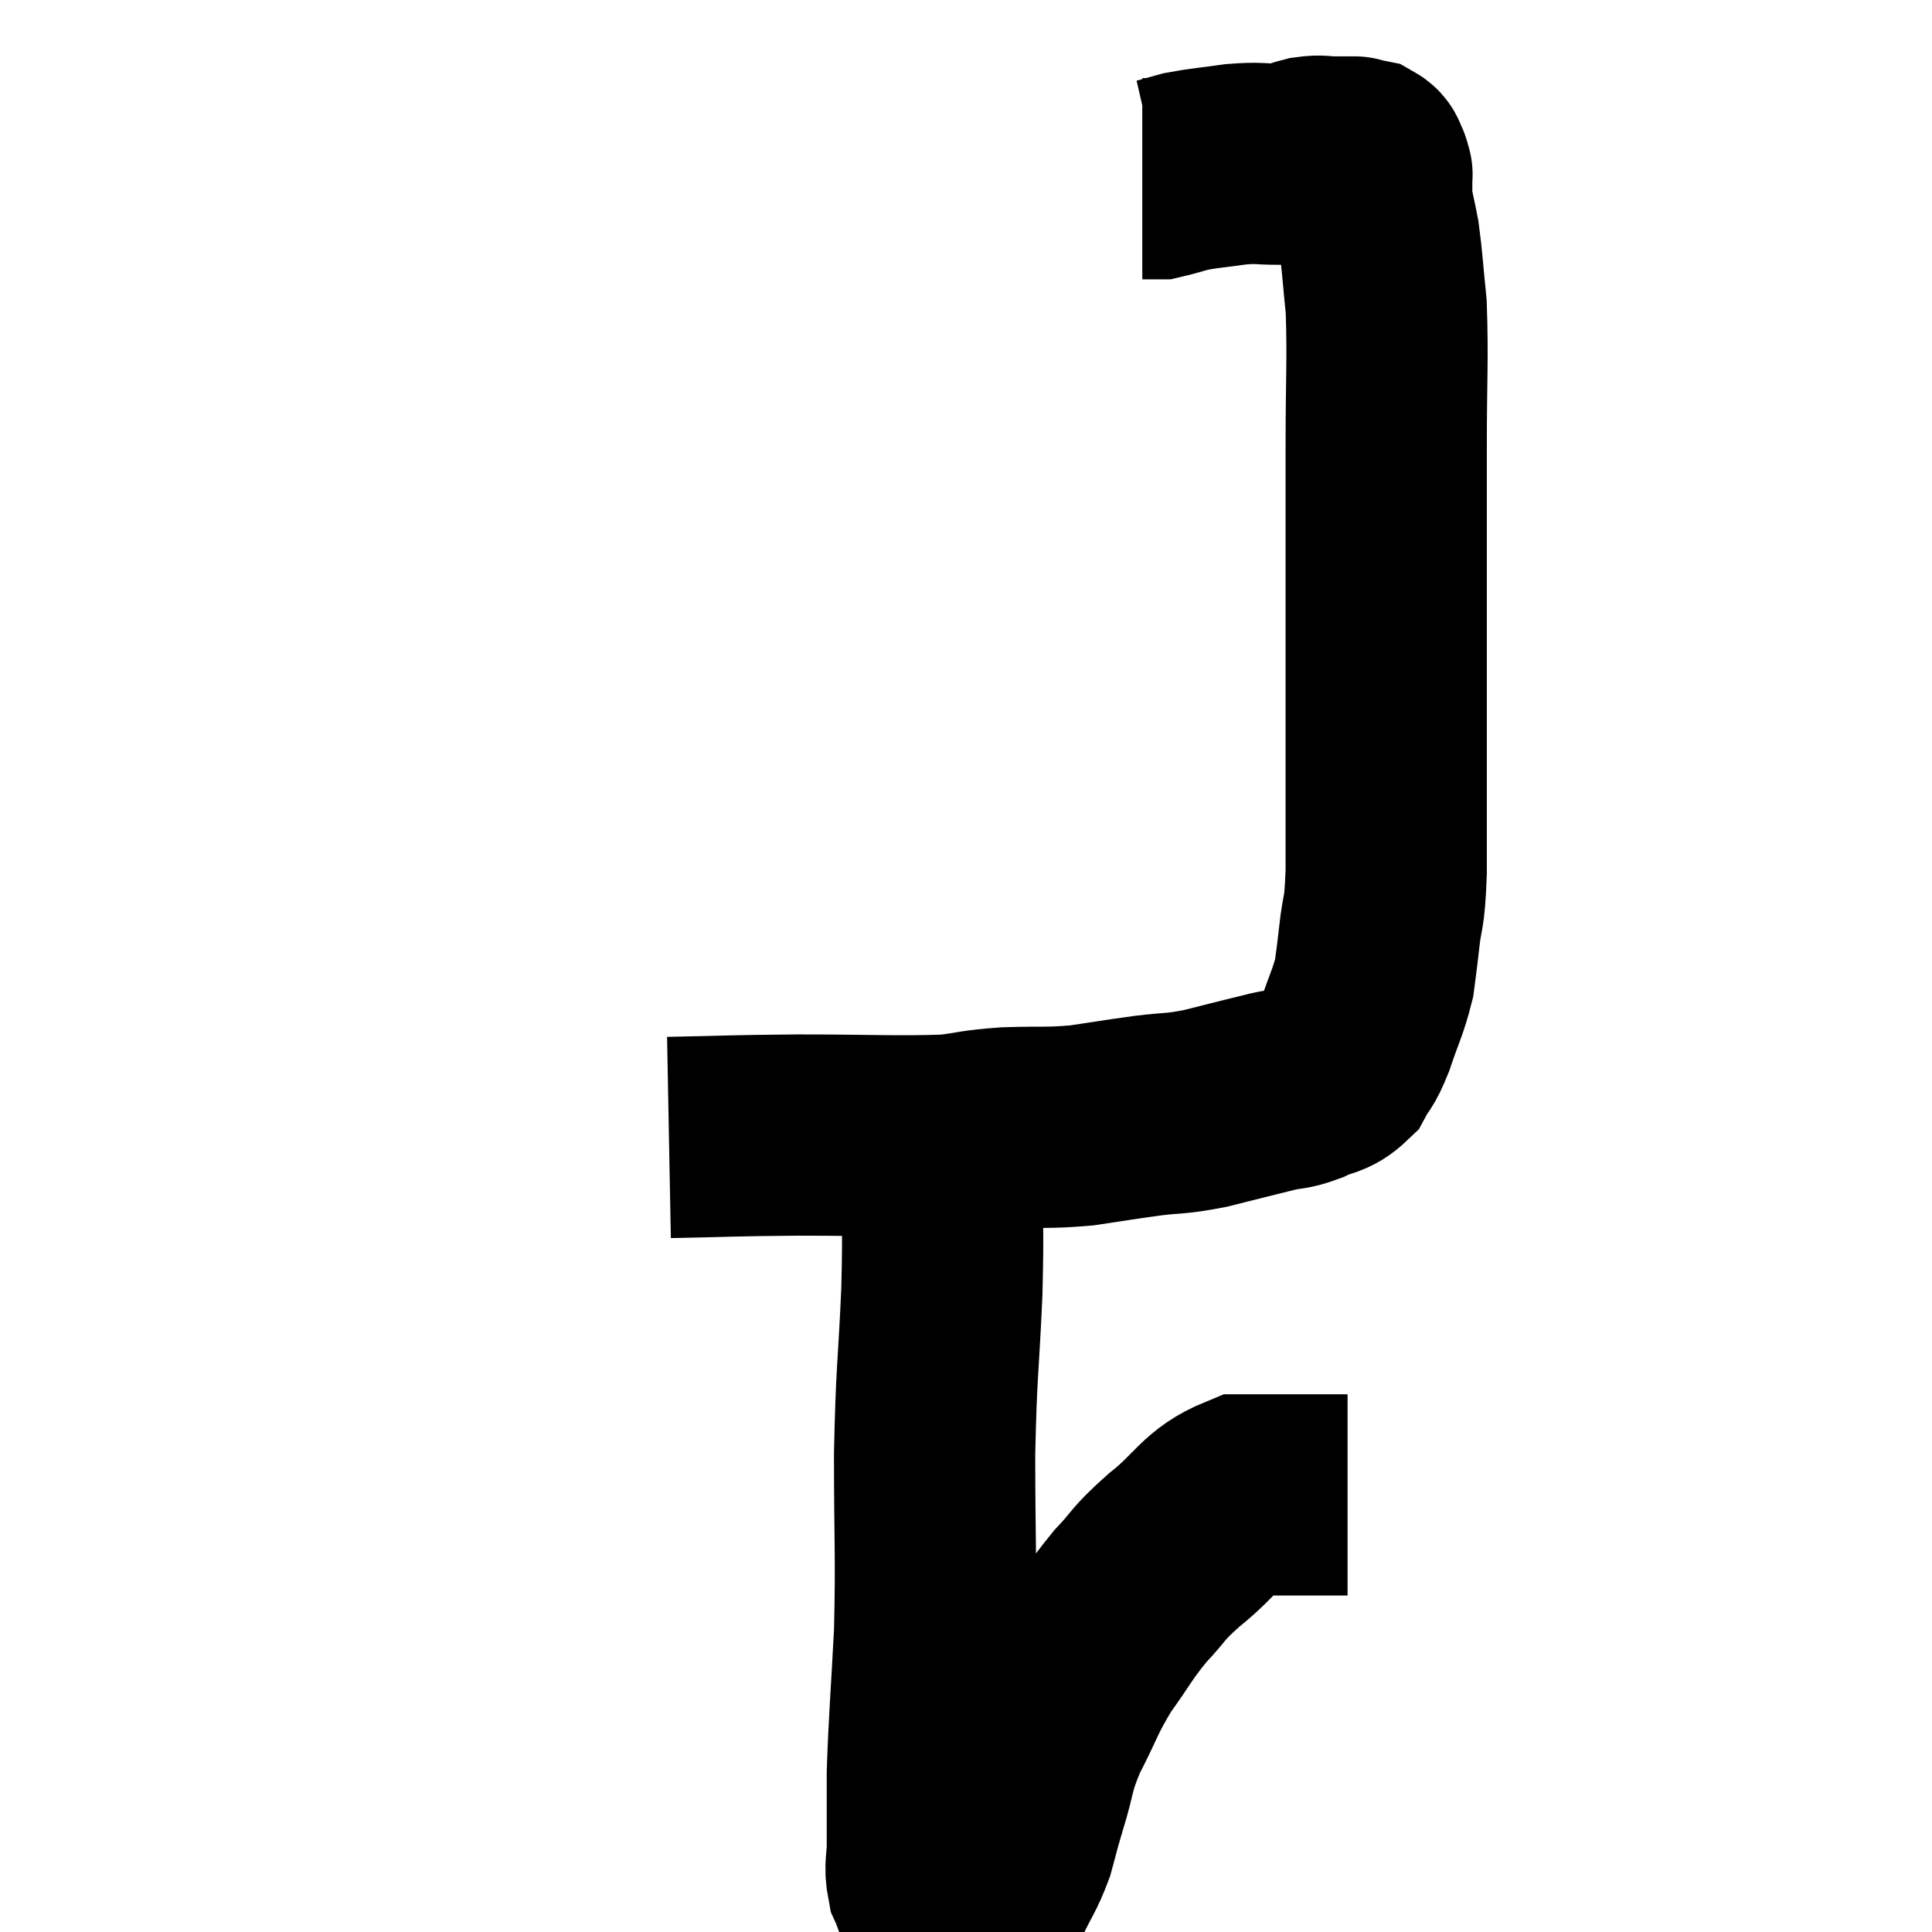 <svg width="48" height="48" viewBox="0 0 48 48" xmlns="http://www.w3.org/2000/svg"><path d="M 16.62 28.26 C 18.21 28.23, 18.06 28.215, 19.8 28.2 C 21.69 28.2, 22.275 28.245, 23.58 28.2 C 24.3 28.11, 24.195 28.08, 25.02 28.02 C 25.95 27.99, 26.01 28.035, 26.88 27.96 C 27.69 27.84, 27.735 27.825, 28.5 27.72 C 29.22 27.63, 29.16 27.69, 29.94 27.54 C 30.78 27.33, 31.005 27.27, 31.62 27.12 C 32.01 27.03, 31.995 27.09, 32.4 26.94 C 32.82 26.73, 32.925 26.82, 33.24 26.52 C 33.45 26.13, 33.435 26.295, 33.66 25.74 C 33.9 25.02, 33.99 24.9, 34.14 24.3 C 34.2 23.82, 34.185 24, 34.26 23.34 C 34.35 22.5, 34.395 22.845, 34.44 21.66 C 34.44 20.13, 34.44 20.07, 34.44 18.6 C 34.44 17.19, 34.44 17.16, 34.44 15.78 C 34.44 14.43, 34.44 14.25, 34.44 13.08 C 34.44 12.09, 34.44 12.465, 34.44 11.1 C 34.44 9.36, 34.485 8.925, 34.44 7.62 C 34.35 6.75, 34.35 6.555, 34.26 5.88 C 34.17 5.4, 34.125 5.31, 34.08 4.92 C 34.08 4.62, 34.08 4.47, 34.08 4.32 C 34.08 4.32, 34.08 4.32, 34.08 4.32 C 34.08 4.32, 34.095 4.365, 34.08 4.32 C 34.05 4.23, 34.065 4.23, 34.02 4.14 C 33.96 4.05, 34.005 4.02, 33.9 3.96 C 33.75 3.93, 33.675 3.915, 33.6 3.9 C 33.6 3.9, 33.72 3.9, 33.6 3.9 C 33.36 3.9, 33.39 3.9, 33.12 3.9 C 32.82 3.9, 32.85 3.855, 32.52 3.9 C 32.16 3.99, 32.25 4.035, 31.8 4.08 C 31.26 4.08, 31.305 4.035, 30.72 4.08 C 30.09 4.17, 29.94 4.17, 29.46 4.26 C 29.13 4.35, 28.995 4.395, 28.8 4.44 C 28.74 4.44, 28.755 4.44, 28.68 4.44 C 28.59 4.44, 28.575 4.44, 28.5 4.44 C 28.44 4.44, 28.41 4.44, 28.38 4.44 C 28.38 4.44, 28.38 4.44, 28.38 4.44 L 28.38 4.44" fill="none" stroke="black" stroke-width="5"></path><path d="M 23.4 28.92 C 23.4 30.51, 23.445 30.3, 23.4 32.1 C 23.31 34.11, 23.265 34.005, 23.22 36.12 C 23.22 38.34, 23.265 38.58, 23.22 40.56 C 23.13 42.3, 23.085 42.72, 23.04 44.04 C 23.04 44.94, 23.04 45.165, 23.04 45.84 C 23.04 46.29, 22.965 46.35, 23.04 46.74 C 23.19 47.07, 23.175 47.175, 23.34 47.4 C 23.52 47.52, 23.535 47.58, 23.7 47.64 C 23.85 47.64, 23.88 47.64, 24 47.64 C 24.09 47.64, 24.015 47.805, 24.18 47.64 C 24.42 47.31, 24.405 47.43, 24.66 46.98 C 24.93 46.41, 24.99 46.395, 25.2 45.84 C 25.35 45.3, 25.29 45.465, 25.5 44.76 C 25.77 43.89, 25.665 43.92, 26.04 43.02 C 26.52 42.09, 26.49 42, 27 41.16 C 27.54 40.41, 27.54 40.32, 28.08 39.66 C 28.62 39.09, 28.455 39.15, 29.16 38.52 C 30.03 37.83, 30.06 37.485, 30.9 37.14 C 31.71 37.14, 31.875 37.14, 32.52 37.14 C 33 37.14, 33.24 37.14, 33.48 37.14 C 33.48 37.14, 33.48 37.14, 33.48 37.14 L 33.48 37.14" fill="none" stroke="black" stroke-width="5"></path></svg>
